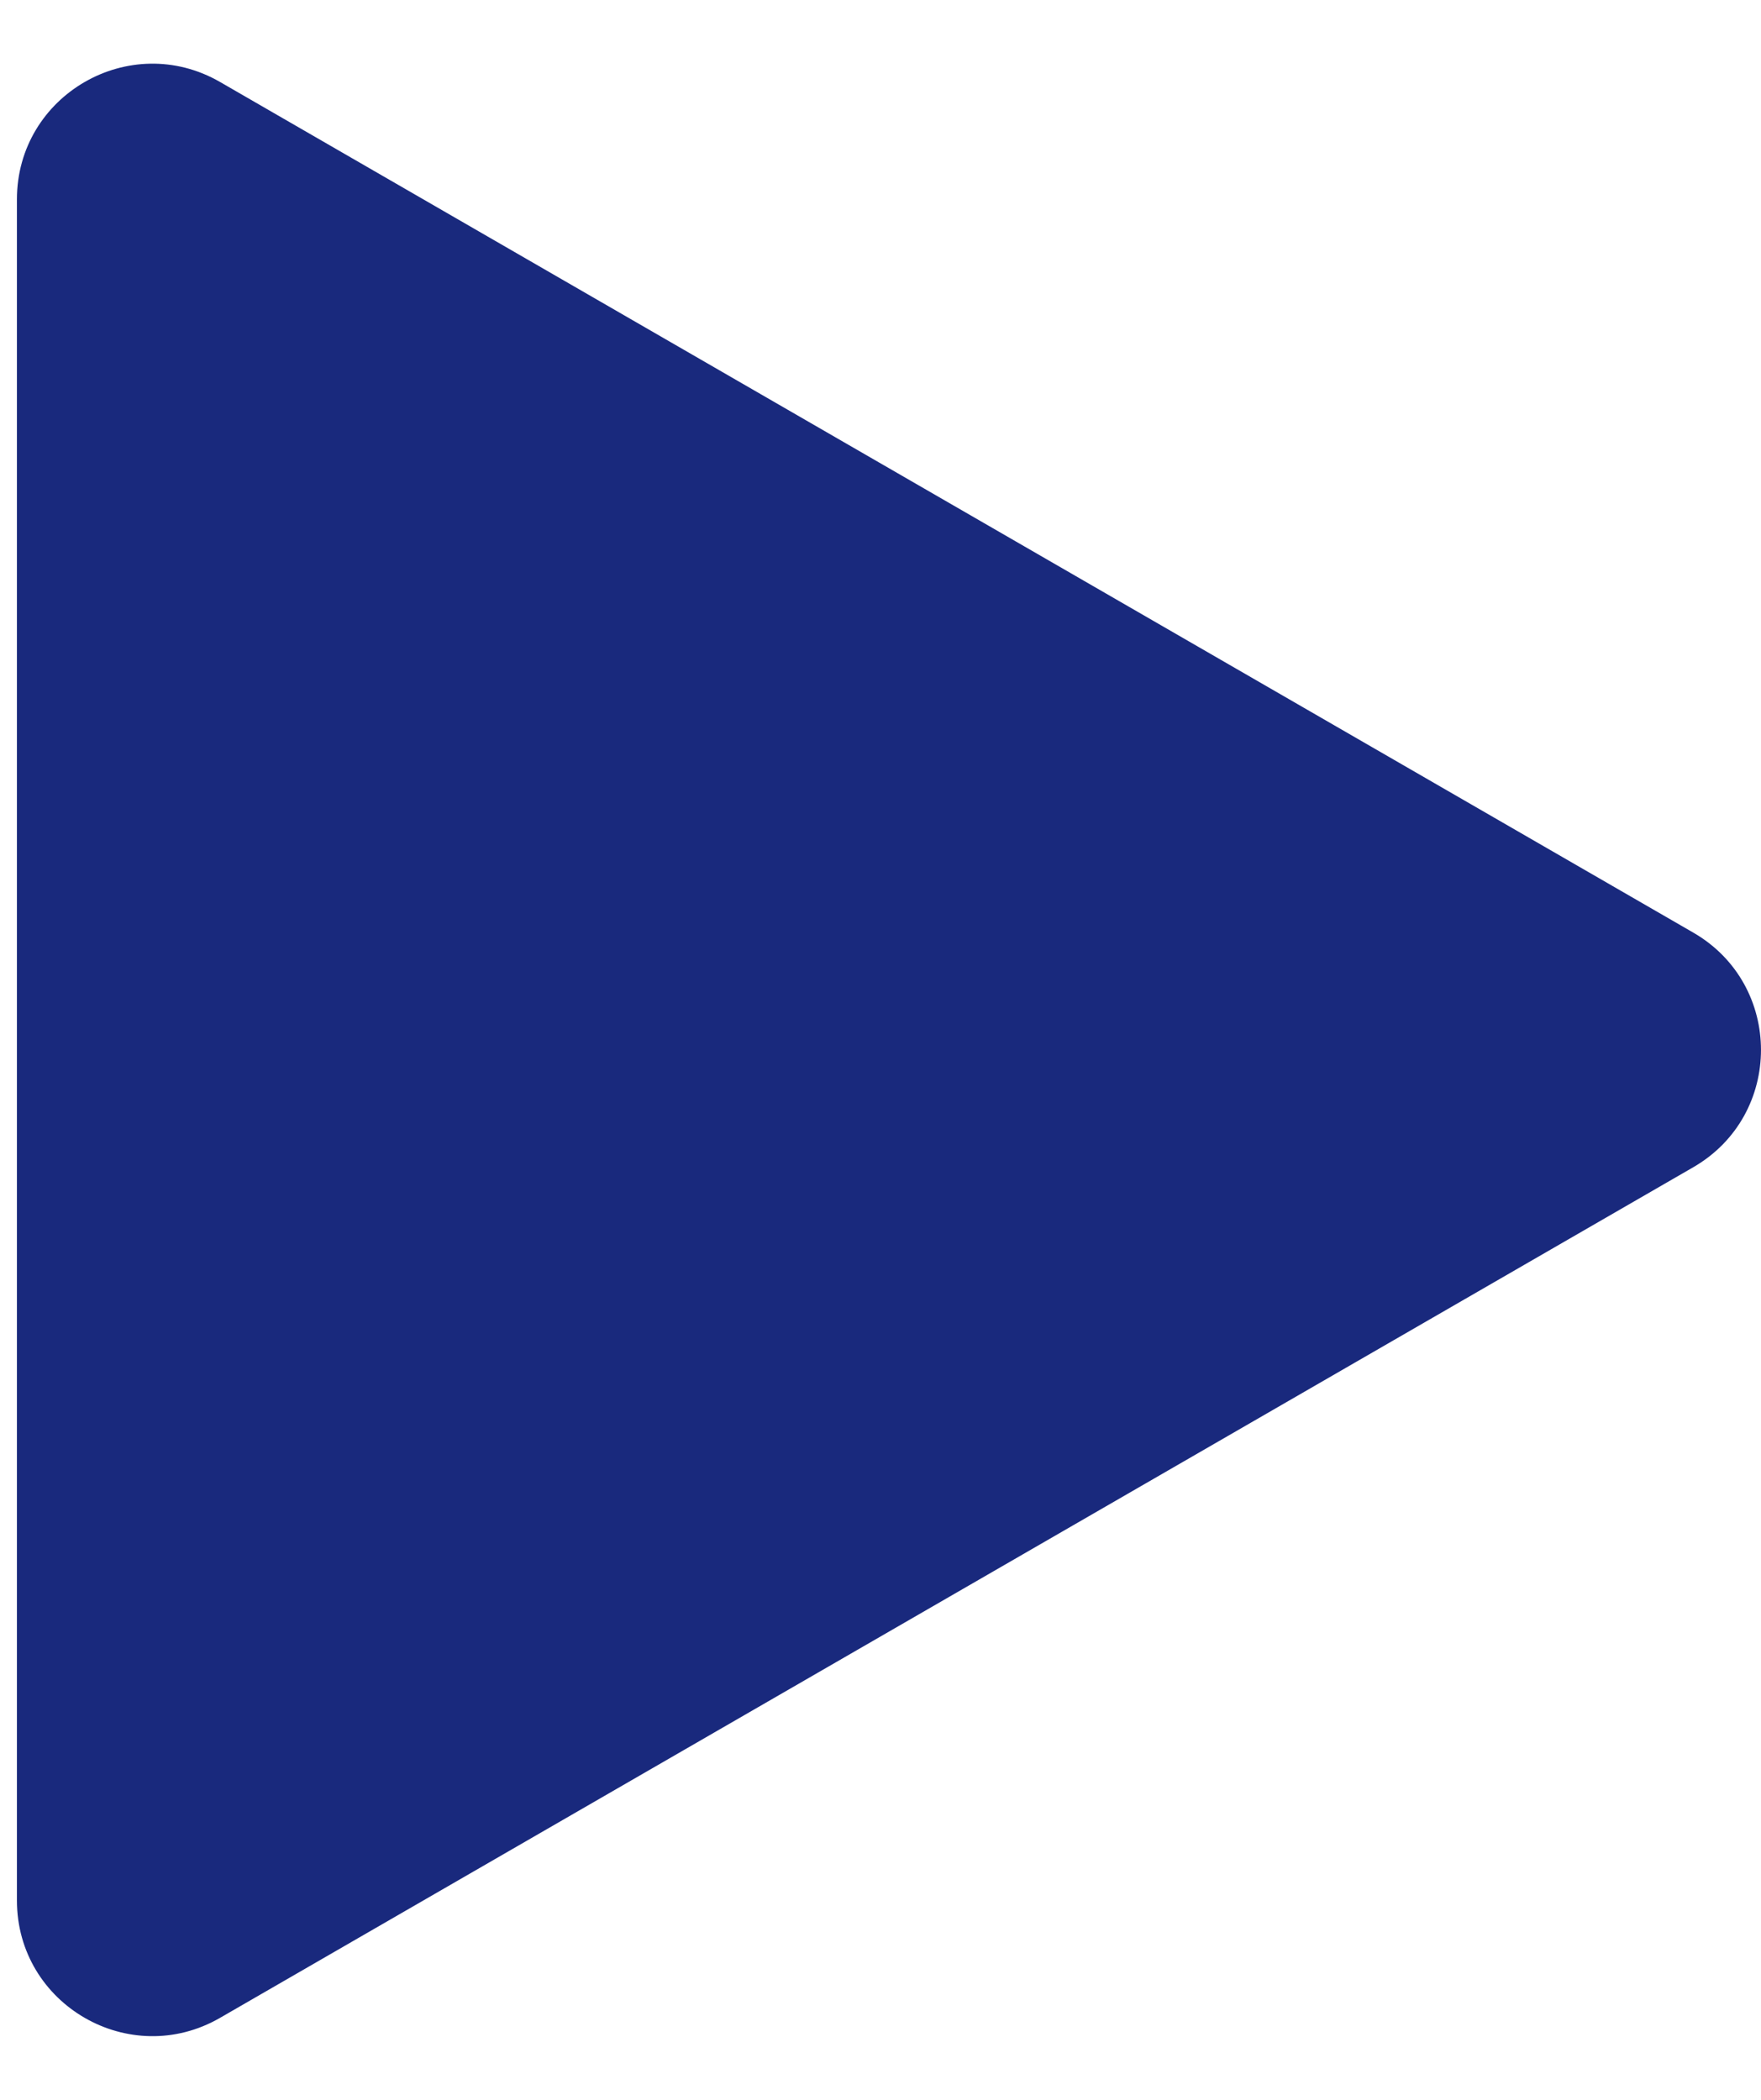 <svg width="26" height="31" viewBox="0 0 26 31" fill="none" xmlns="http://www.w3.org/2000/svg">
<path d="M25 13.768C26.333 14.538 26.333 16.462 25 17.232L3.25 29.789C1.917 30.559 0.25 29.597 0.25 28.057L0.25 2.943C0.25 1.403 1.917 0.441 3.25 1.211L25 13.768Z" fill="#19297D"/>
</svg>
